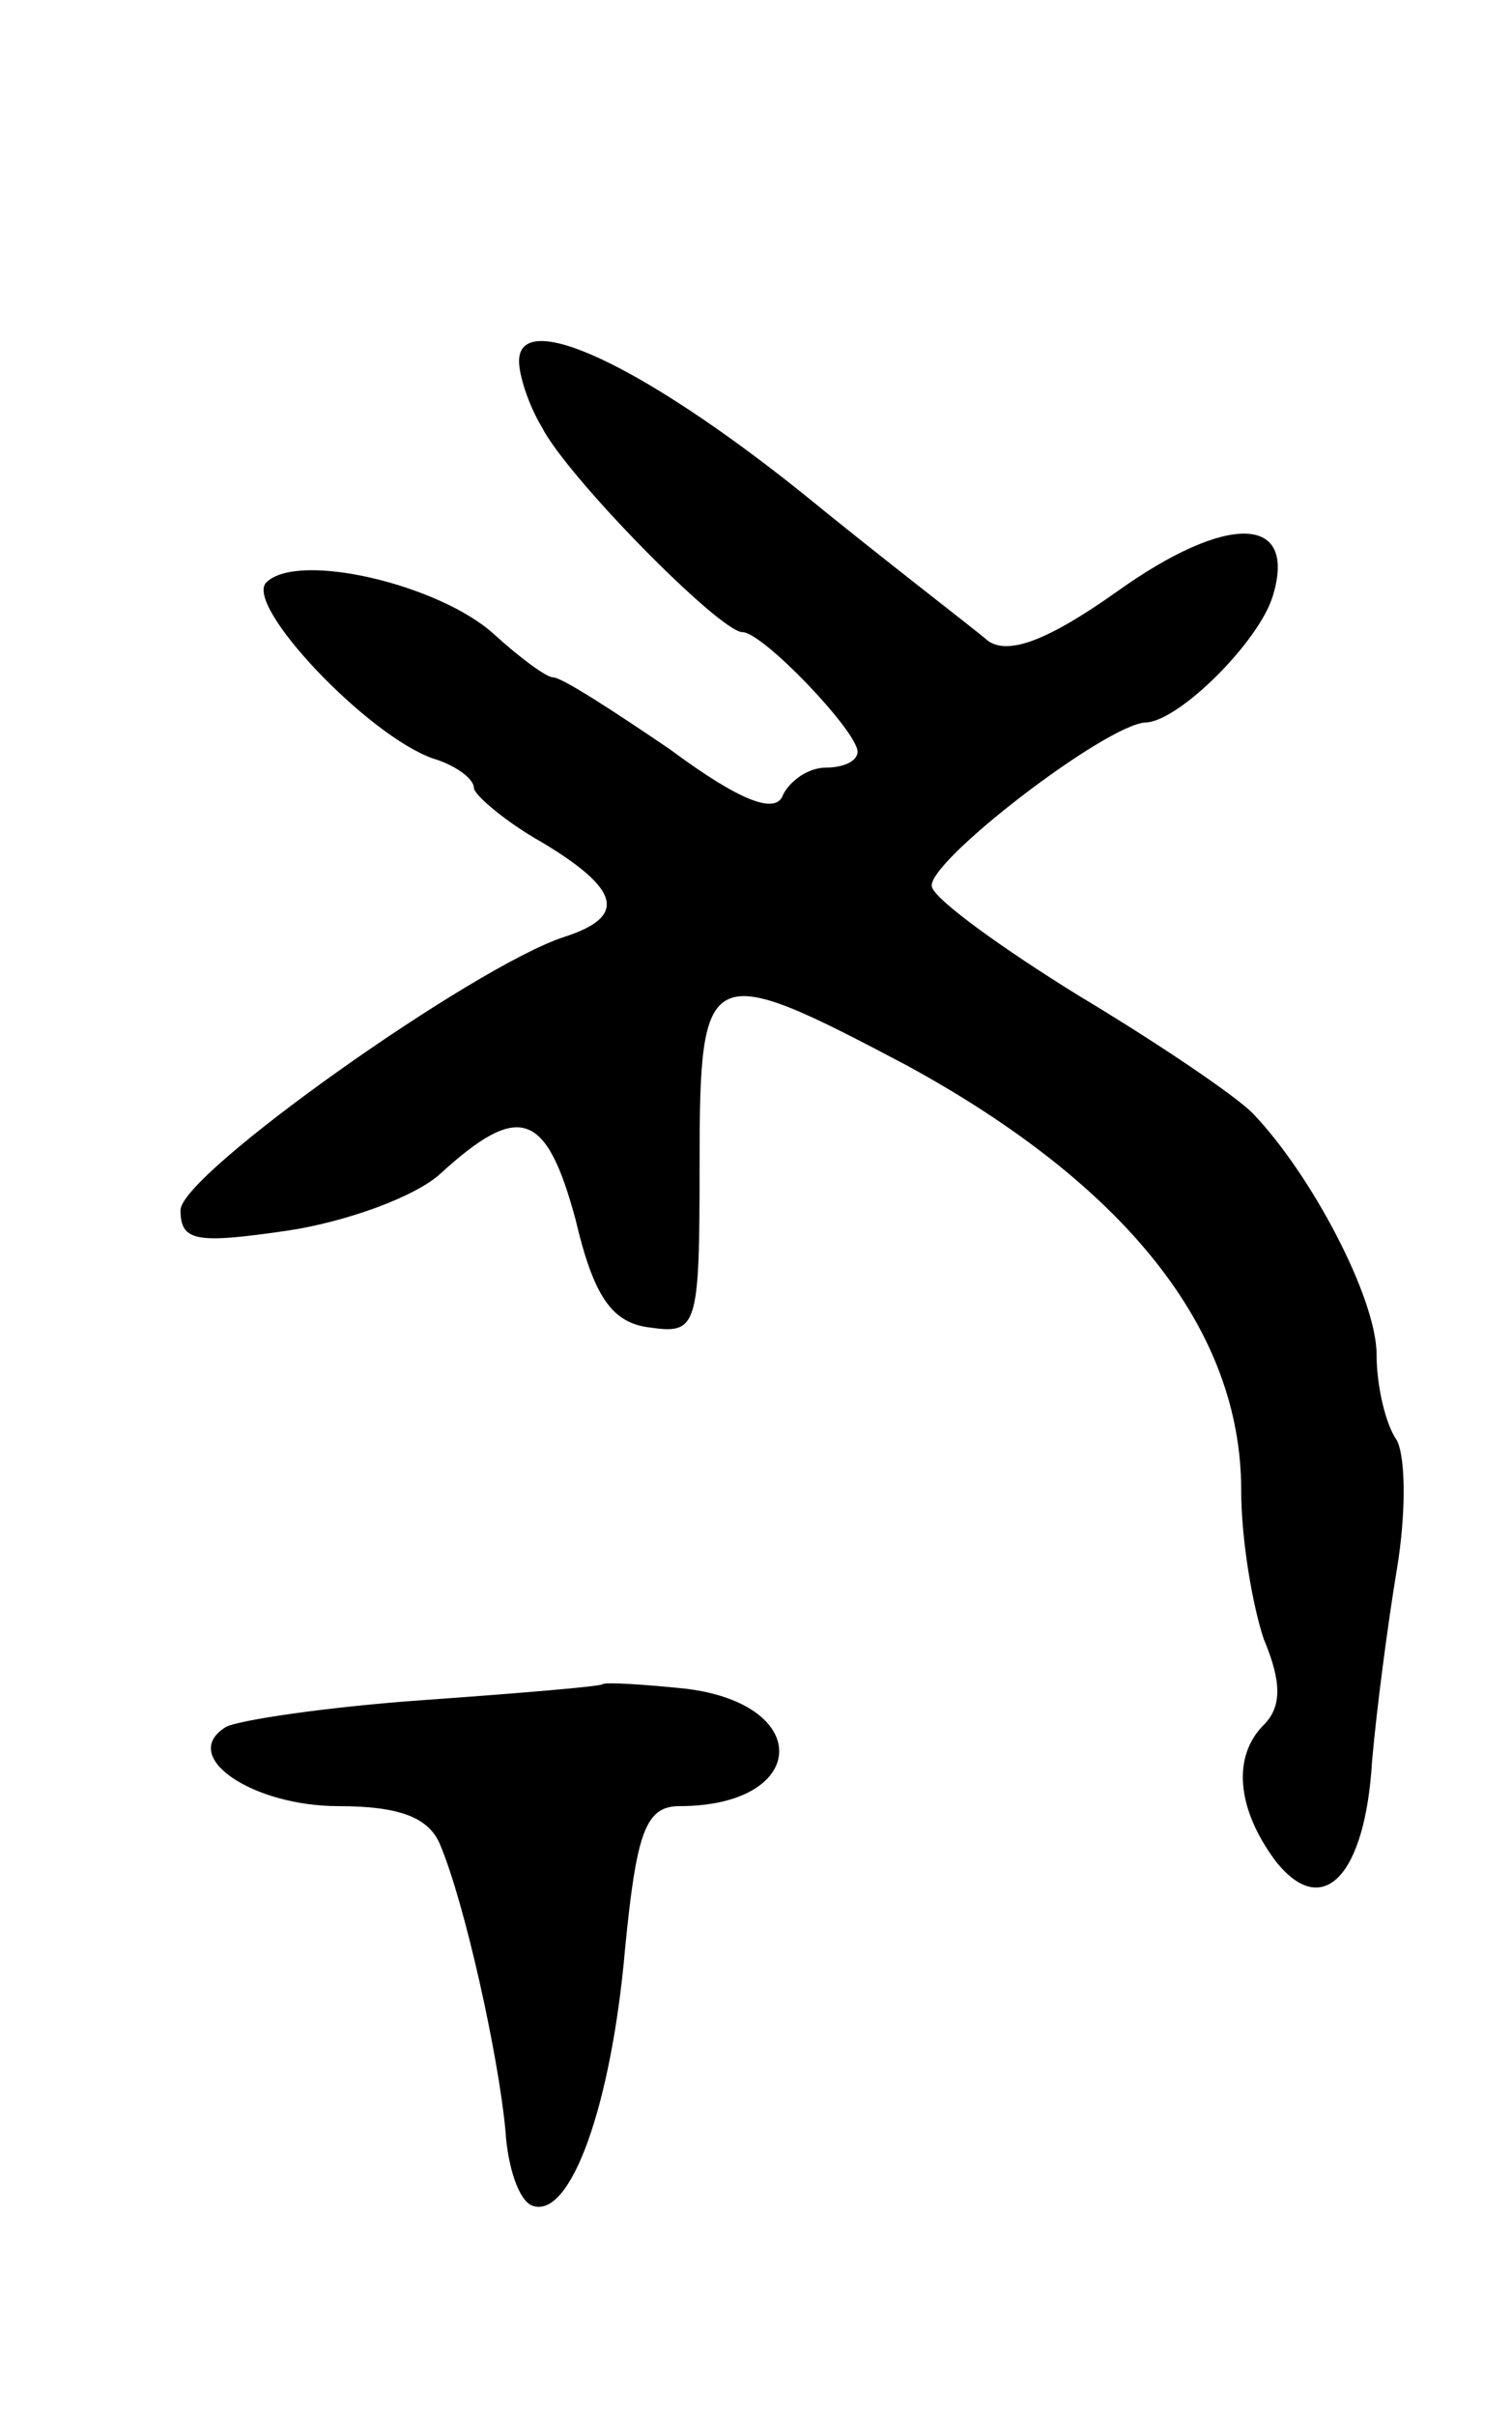 <svg version="1.0" xmlns="http://www.w3.org/2000/svg"
 width="67pt" height="107pt" viewBox="0 0 67 107"
 preserveAspectRatio="xMidYMid meet">
<g transform="translate(0,107) scale(0.1,-0.1)"
fill="#000000" stroke="none">
<path d="M230 910 c0 -6 4 -19 10 -29 11 -22 79 -91 89 -91 9 0 51 -44 51 -53
0 -4 -6 -7 -14 -7 -8 0 -16 -6 -19 -12 -3 -9 -19 -3 -50 20 -25 17 -48 32 -52
32 -3 0 -15 9 -26 19 -24 22 -87 37 -101 23 -10 -10 45 -68 74 -78 10 -3 18
-9 18 -13 0 -3 14 -15 30 -24 35 -21 38 -33 10 -42 -40 -13 -170 -105 -170
-121 0 -14 7 -15 48 -9 26 4 56 15 67 25 35 32 47 28 60 -20 8 -34 16 -46 33
-48 21 -3 22 0 22 72 0 90 3 91 92 44 97 -53 148 -117 148 -188 0 -22 5 -51
10 -66 8 -19 8 -30 0 -38 -14 -14 -12 -37 5 -60 21 -27 40 -7 43 44 2 23 7 61
11 85 4 24 4 49 0 57 -5 7 -9 24 -9 38 0 25 -29 80 -55 107 -8 8 -42 31 -77
52 -34 21 -63 42 -65 48 -4 10 78 73 95 73 15 1 50 36 56 56 11 36 -20 37 -69
2 -31 -22 -48 -28 -57 -22 -7 6 -45 35 -83 66 -70 56 -125 82 -125 58z"/>
<path d="M267 324 c-1 -1 -37 -4 -79 -7 -43 -3 -83 -9 -88 -12 -21 -13 12 -35
50 -35 27 0 40 -5 45 -17 11 -26 26 -94 29 -127 1 -16 6 -31 12 -33 17 -6 35
45 41 114 5 51 9 63 24 63 57 0 60 45 3 52 -19 2 -36 3 -37 2z"/>
</g>
</svg>
